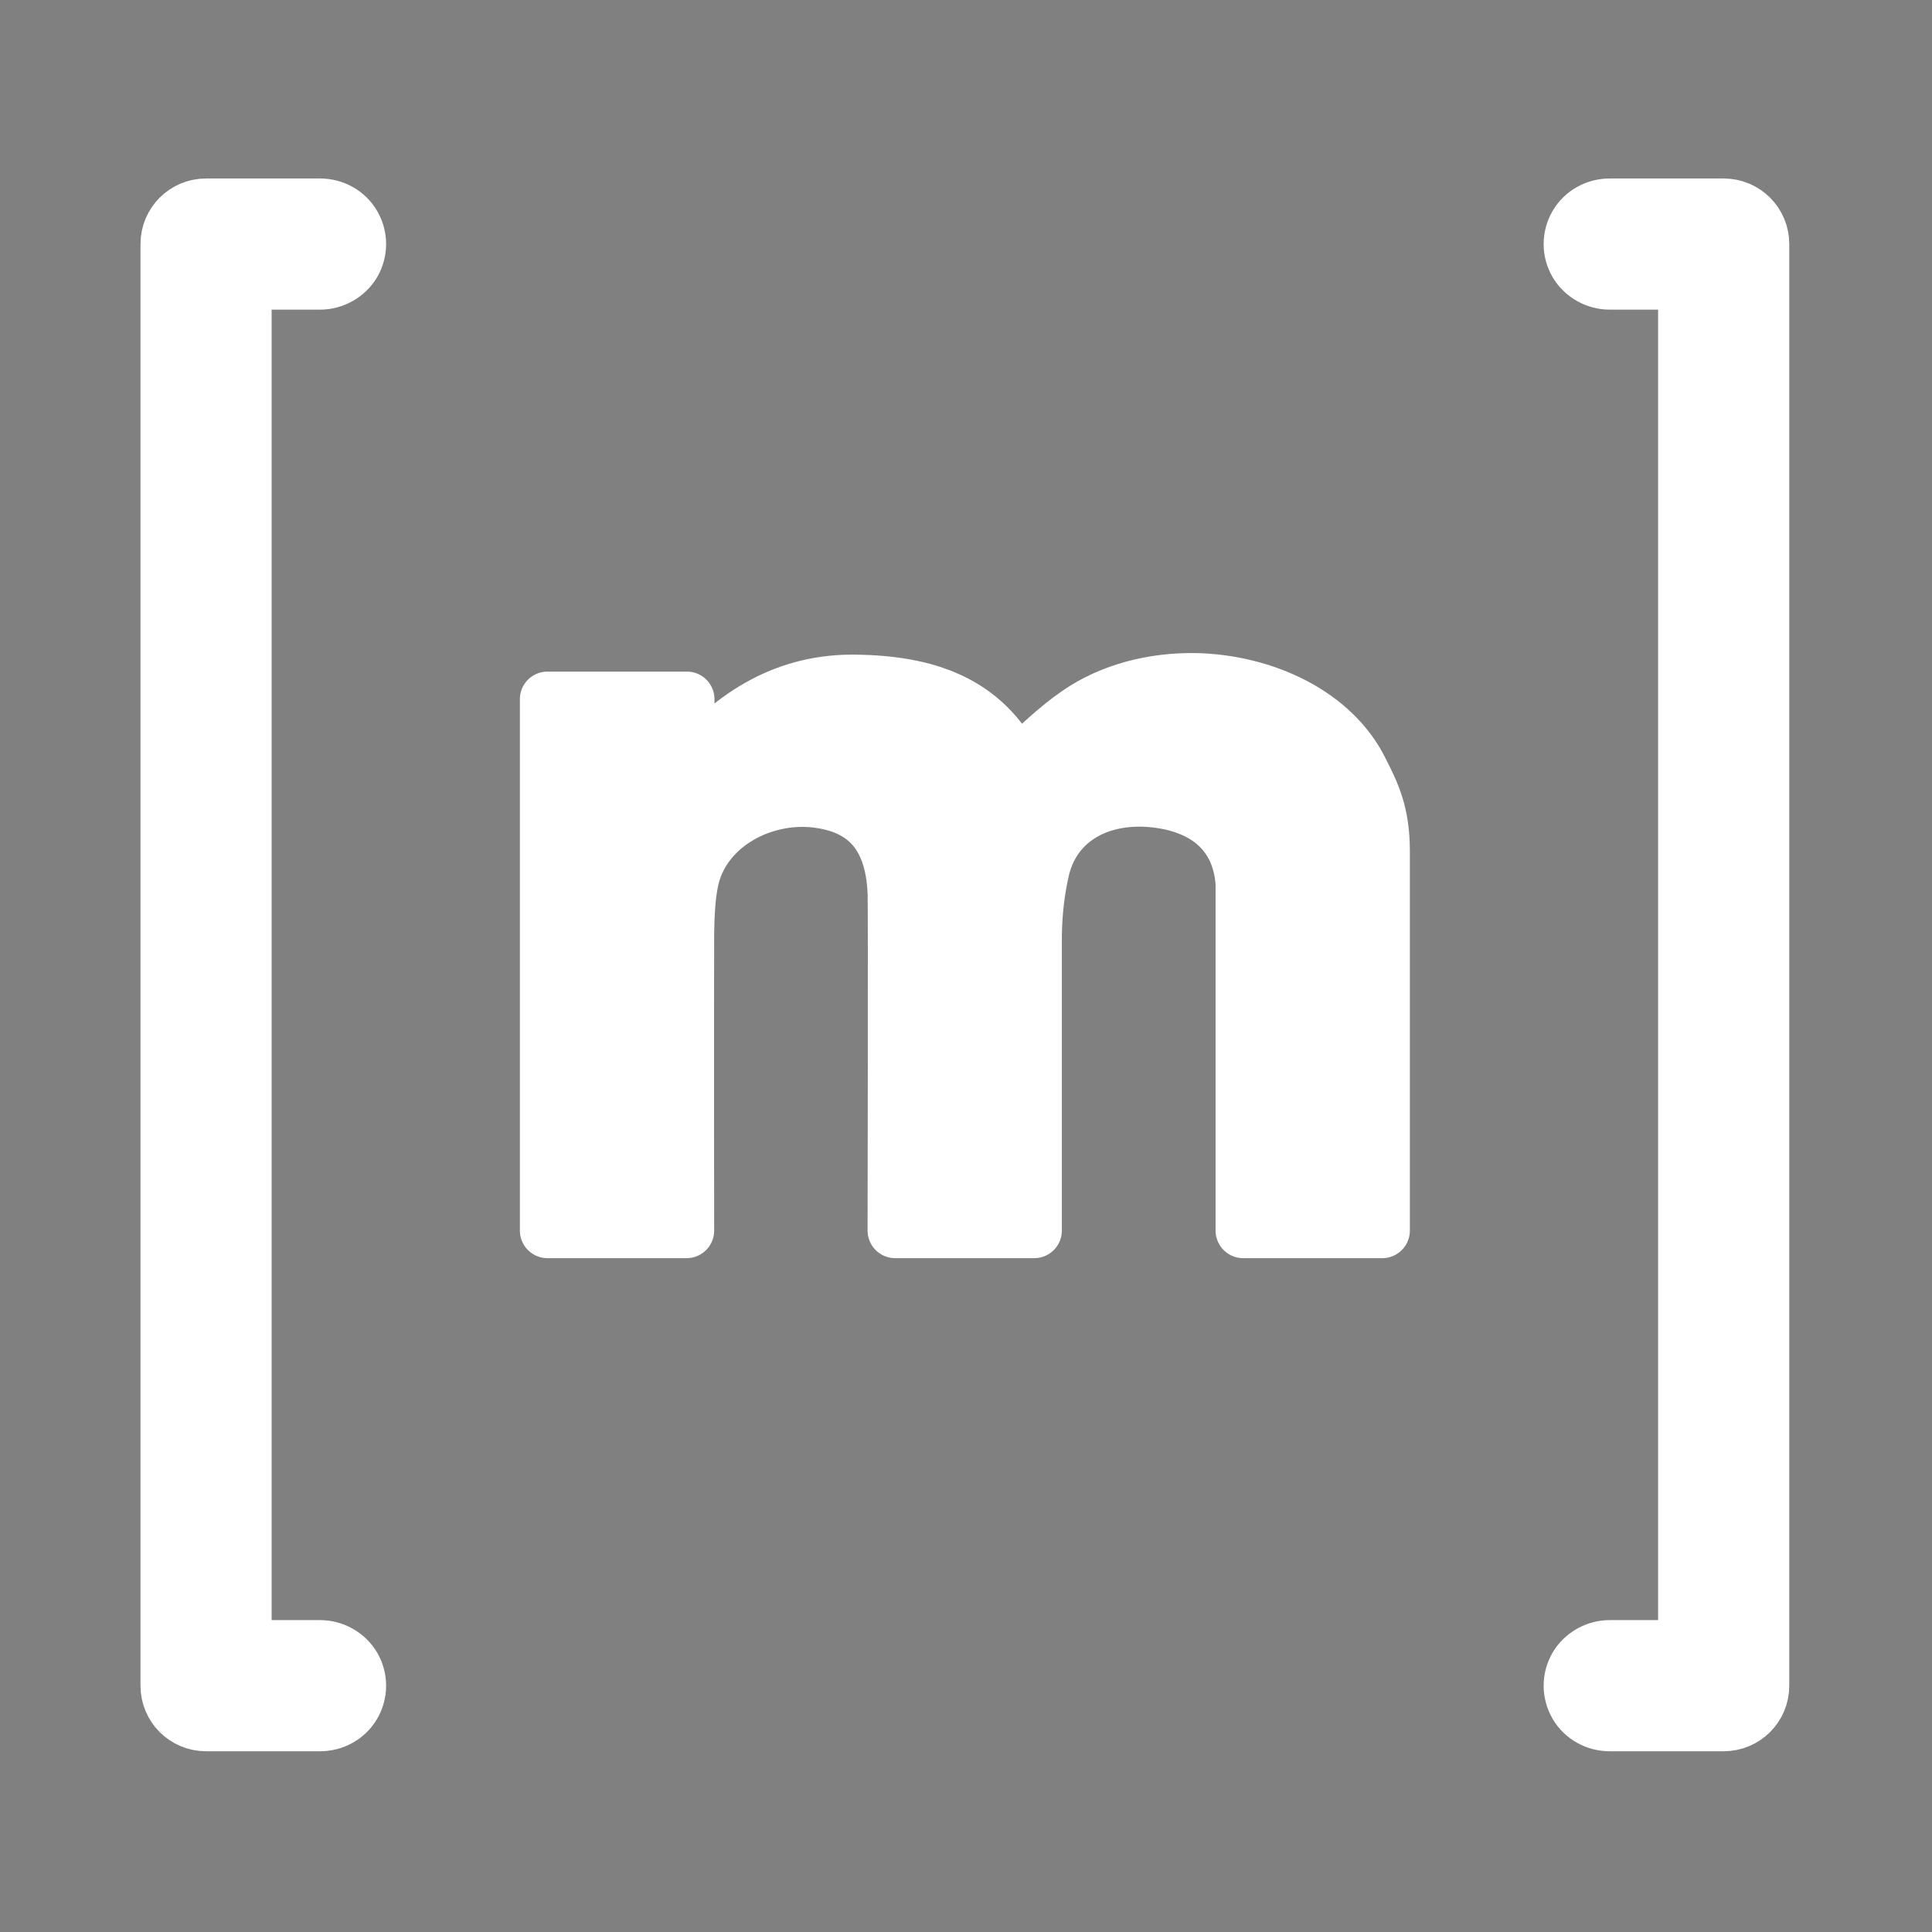 <?xml version="1.0" encoding="UTF-8"?>
<svg xmlns="http://www.w3.org/2000/svg" xmlns:xlink="http://www.w3.org/1999/xlink" viewBox="0 0 24 24" width="24px" height="24px">
<rect x="0" y="0" width="24" height="24" fill="#808080" stroke="none"/>
<g id="surface84330673">
<path style="fill-rule:nonzero;fill:rgb(0%,0%,0%);fill-opacity:1;stroke-width:5;stroke-linecap:butt;stroke-linejoin:round;stroke:rgb(100%,100%,100%);stroke-opacity:1;stroke-miterlimit:10;" d="M 27.533 17.195 C 28.757 17.195 29.925 17.821 30.552 18.904 C 31.178 19.986 31.178 21.296 30.552 22.378 C 29.925 23.432 28.757 24.087 27.533 24.087 L 20.641 24.087 L 20.641 147.913 L 27.533 147.913 C 28.757 147.913 29.925 148.568 30.552 149.622 C 31.178 150.704 31.178 152.014 30.552 153.096 C 29.925 154.179 28.757 154.805 27.533 154.805 L 17.195 154.805 C 15.287 154.805 13.749 153.267 13.749 151.359 L 13.749 20.641 C 13.749 18.733 15.287 17.195 17.195 17.195 Z M 154.805 17.195 C 156.713 17.195 158.251 18.733 158.251 20.641 L 158.251 151.359 C 158.251 153.267 156.713 154.805 154.805 154.805 L 144.467 154.805 C 143.243 154.805 142.075 154.179 141.448 153.096 C 140.822 152.014 140.822 150.704 141.448 149.622 C 142.075 148.568 143.243 147.913 144.467 147.913 L 151.359 147.913 L 151.359 24.087 L 144.467 24.087 C 143.243 24.087 142.075 23.432 141.448 22.378 C 140.822 21.296 140.822 19.986 141.448 18.904 C 142.075 17.821 143.243 17.195 144.467 17.195 Z M 121.912 68.4 C 122.966 70.479 123.849 72.245 123.849 75.691 L 123.849 110.093 L 111.232 110.093 L 111.232 78.595 C 110.891 73.868 107.616 71.533 103.258 71.049 C 98.36 70.507 94.173 72.7 93.034 77.172 C 92.55 79.194 92.322 81.272 92.294 83.351 L 92.294 110.093 L 79.678 110.093 C 79.678 110.093 79.735 80.418 79.678 79.45 C 79.45 73.953 76.744 71.419 72.102 71.02 C 67.204 70.65 62.163 73.583 61.166 78.368 C 60.853 79.906 60.796 81.529 60.768 83.124 C 60.739 92.066 60.768 110.093 60.768 110.093 L 48.151 110.093 L 48.151 61.907 L 60.796 61.907 L 60.796 68.258 C 65.096 63.103 69.995 60.255 76.203 60.369 C 82.326 60.483 87.68 62.049 90.642 67.973 C 92.579 66.293 94.287 64.555 96.252 63.217 C 99.3 61.109 103.116 60.17 106.904 60.227 C 113.197 60.369 119.406 63.302 121.912 68.4 Z M 121.912 68.4 " transform="matrix(0.137,0,0,0.137,0.204,0.204)"/>
<path style=" stroke:none;fill-rule:nonzero;fill:rgb(100%,100%,100%);fill-opacity:1;" d="M 2.562 2.562 C 2.301 2.562 2.09 2.773 2.09 3.035 L 2.09 20.965 C 2.09 21.227 2.301 21.438 2.562 21.438 L 3.98 21.438 C 4.148 21.438 4.309 21.352 4.395 21.203 C 4.48 21.055 4.48 20.875 4.395 20.727 C 4.309 20.582 4.148 20.492 3.98 20.492 L 3.035 20.492 L 3.035 3.508 L 3.98 3.508 C 4.148 3.508 4.309 3.418 4.395 3.273 C 4.48 3.125 4.48 2.945 4.395 2.797 C 4.309 2.648 4.148 2.562 3.98 2.562 Z M 20.02 2.562 C 19.852 2.562 19.691 2.648 19.605 2.797 C 19.52 2.945 19.52 3.125 19.605 3.273 C 19.691 3.418 19.852 3.508 20.02 3.508 L 20.965 3.508 L 20.965 20.492 L 20.02 20.492 C 19.852 20.492 19.691 20.582 19.605 20.727 C 19.52 20.875 19.52 21.055 19.605 21.203 C 19.691 21.352 19.852 21.438 20.02 21.438 L 21.438 21.438 C 21.699 21.438 21.91 21.227 21.91 20.965 L 21.91 3.035 C 21.91 2.773 21.699 2.562 21.438 2.562 Z M 14.867 8.465 C 14.348 8.457 13.824 8.586 13.406 8.875 C 13.137 9.059 12.902 9.297 12.637 9.527 C 12.23 8.715 11.496 8.5 10.656 8.484 C 9.805 8.469 9.133 8.859 8.543 9.566 L 8.543 8.695 L 6.809 8.695 L 6.809 15.305 L 8.539 15.305 C 8.539 15.305 8.535 12.832 8.539 11.605 C 8.543 11.387 8.551 11.164 8.594 10.953 C 8.73 10.297 9.422 9.895 10.094 9.945 C 10.73 10 11.102 10.348 11.133 11.102 C 11.141 11.234 11.133 15.305 11.133 15.305 L 12.863 15.305 L 12.863 11.637 C 12.867 11.352 12.898 11.066 12.965 10.789 C 13.121 10.176 13.695 9.875 14.367 9.949 C 14.965 10.016 15.414 10.336 15.461 10.984 L 15.461 15.305 L 17.191 15.305 L 17.191 10.586 C 17.191 10.113 17.07 9.871 16.926 9.586 C 16.582 8.887 15.73 8.484 14.867 8.465 Z M 14.867 8.465 "/>
</g>
</svg>
